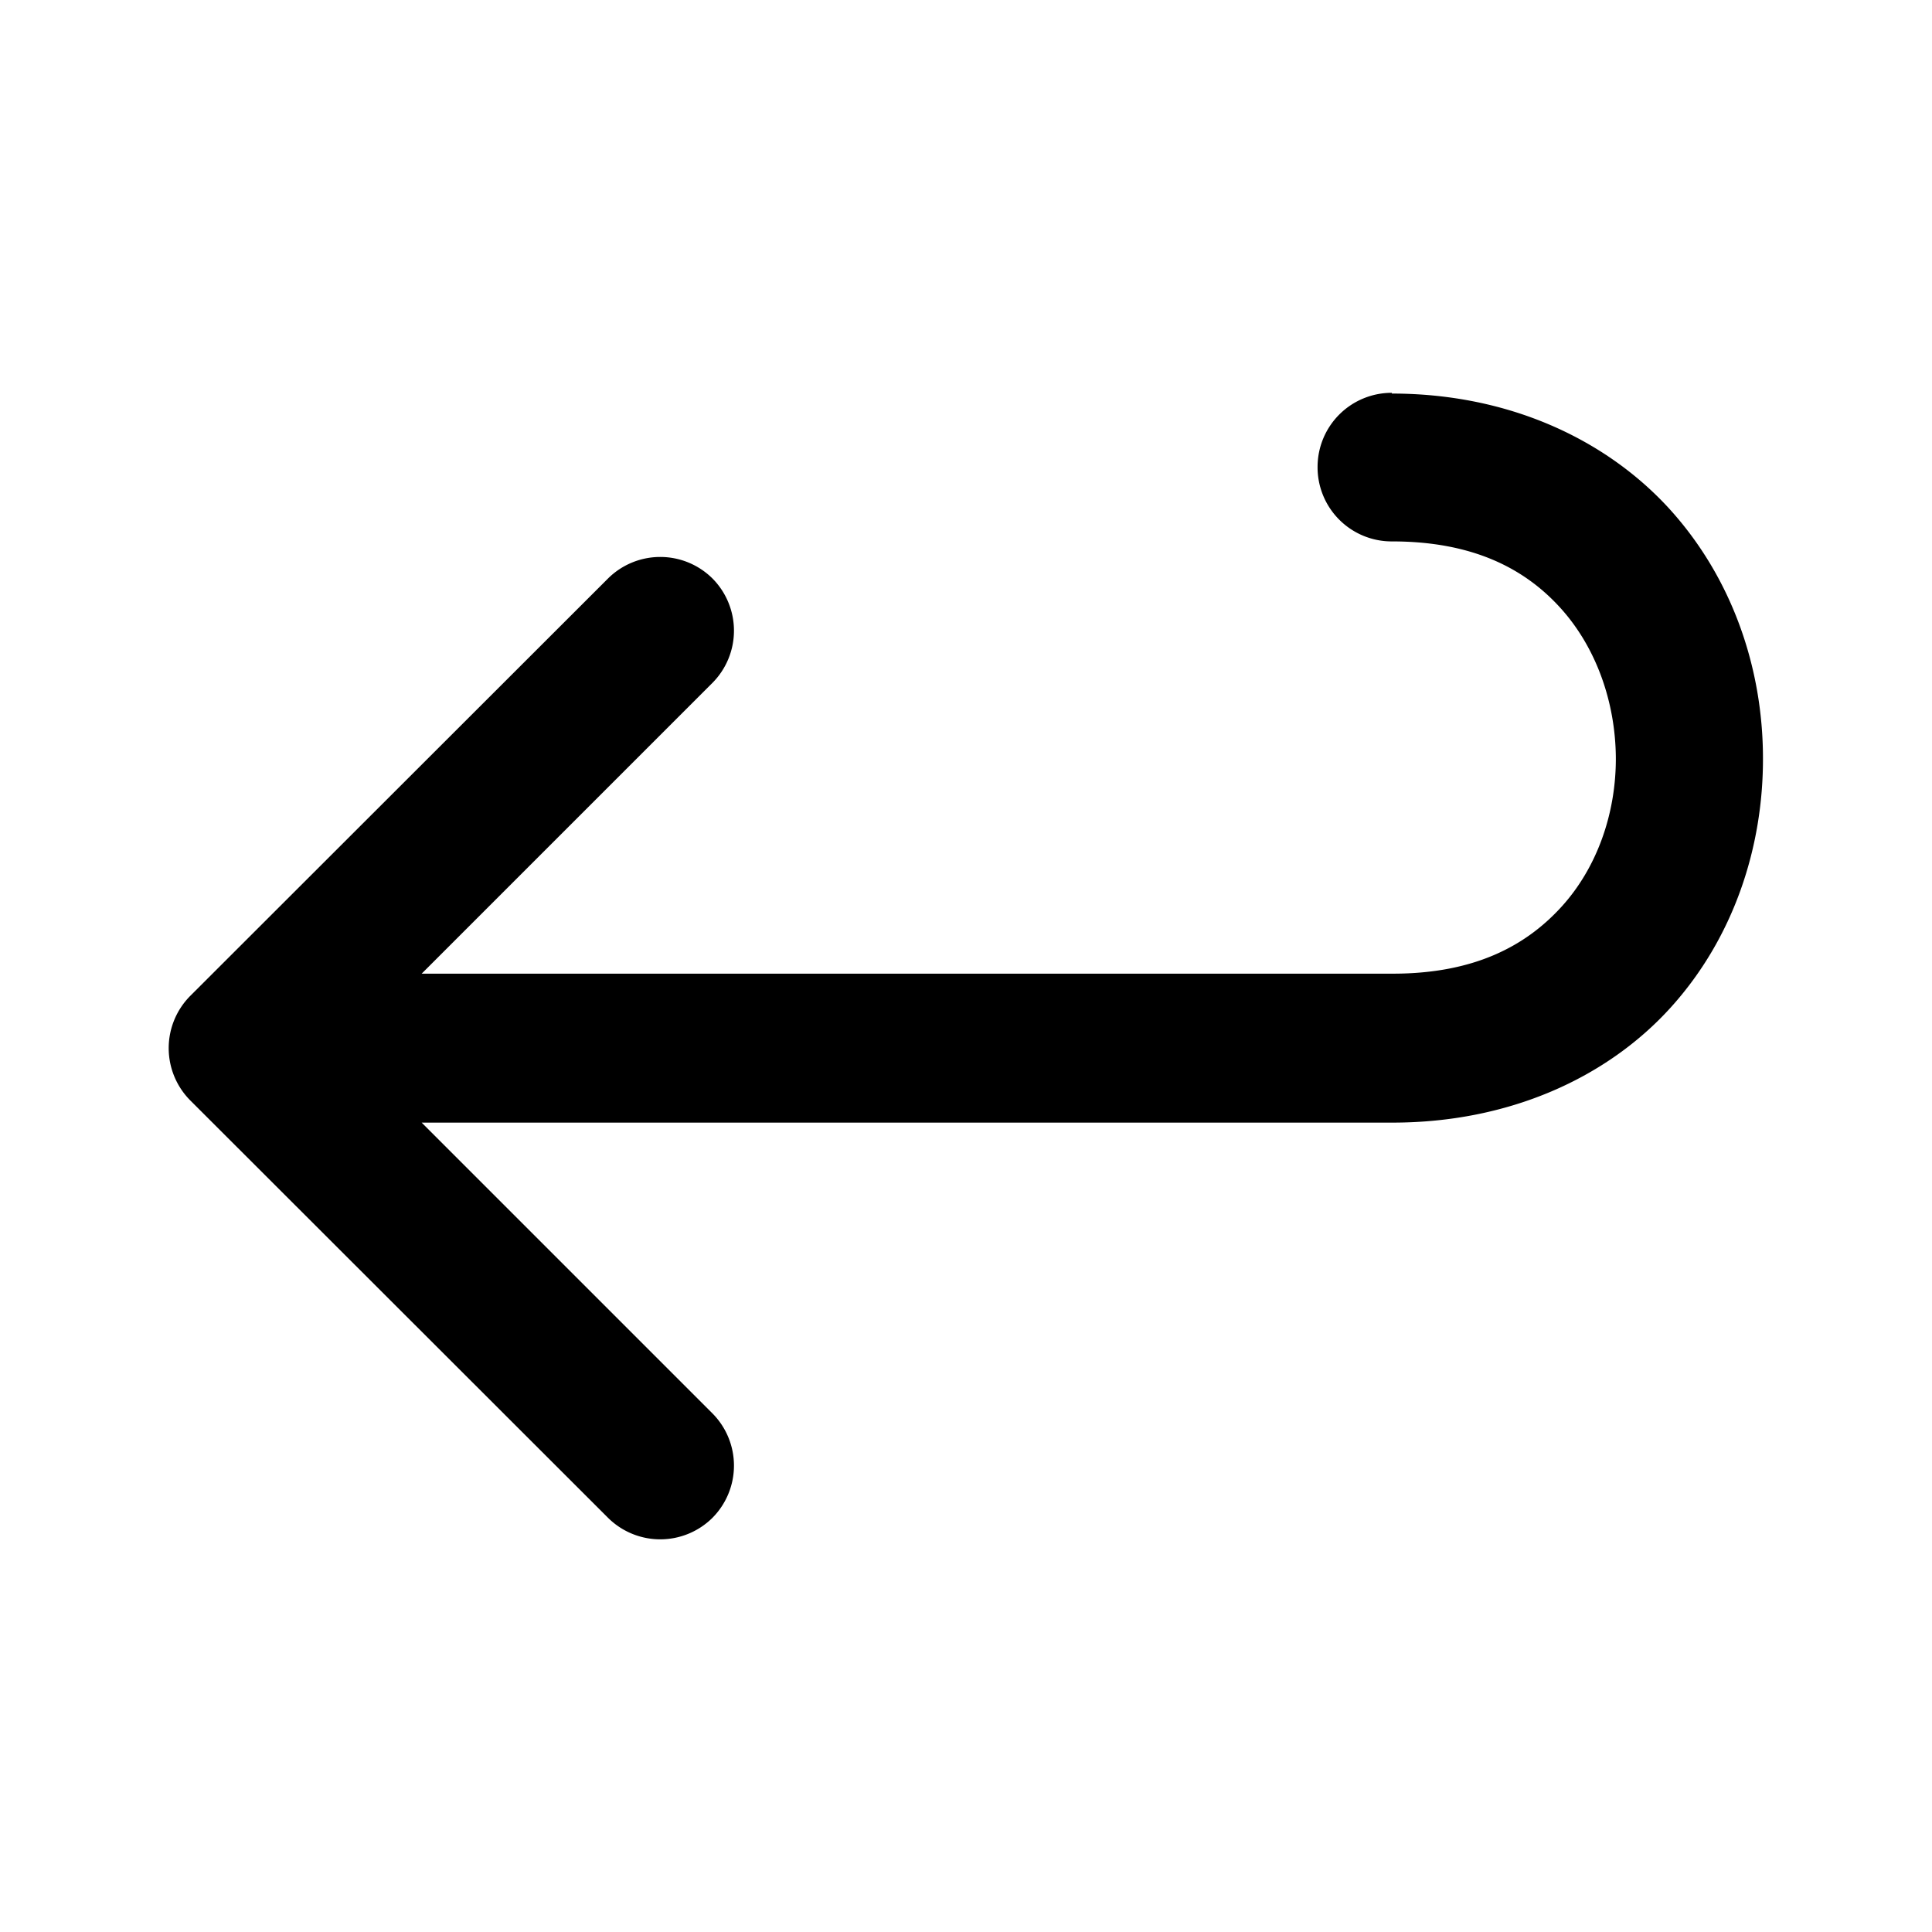 <?xml version="1.0" encoding="UTF-8" standalone="no"?>
<!-- Created with Inkscape (http://www.inkscape.org/) -->

<svg
   width="20"
   height="20"
   viewBox="0 0 5.292 5.292"
   version="1.1"
   id="svg34619"
   xmlns="http://www.w3.org/2000/svg"
   xmlns:svg="http://www.w3.org/2000/svg">
  <defs
     id="defs34616" />
  <g
     id="layer1">
    <path
       id="curve_arrow_left"
       style="color:#000000;fill:#000000;stroke-width:3.78;stroke-linecap:round;stroke-linejoin:round;-inkscape-stroke:none"
       d="m 3.813,1.076 a 0.203,0.203 0 0 0 -0.204,0.203 0.203,0.203 0 0 0 0.204,0.204 c 0.221,0 0.363,0.074 0.461,0.182 0.098,0.108 0.151,0.258 0.152,0.411 5.4e-4,0.153 -0.052,0.302 -0.15,0.409 -0.098,0.107 -0.239,0.182 -0.461,0.182 h -2.66 l 0.796,-0.796 a 0.203,0.203 0 0 0 0,-0.287 0.203,0.203 0 0 0 -0.285,0 l -1.144,1.143 a 0.203,0.203 0 0 0 0,0.288 l 1.144,1.143 a 0.203,0.203 0 0 0 0.285,0 0.203,0.203 0 0 0 0,-0.287 l -0.796,-0.796 h 2.659 c 0.321,0 0.589,-0.124 0.762,-0.315 0.173,-0.191 0.254,-0.44 0.253,-0.685 -5.4e-4,-0.245 -0.084,-0.492 -0.257,-0.682 -0.174,-0.19 -0.44,-0.315 -0.76,-0.315 z" />
  </g>
</svg>
